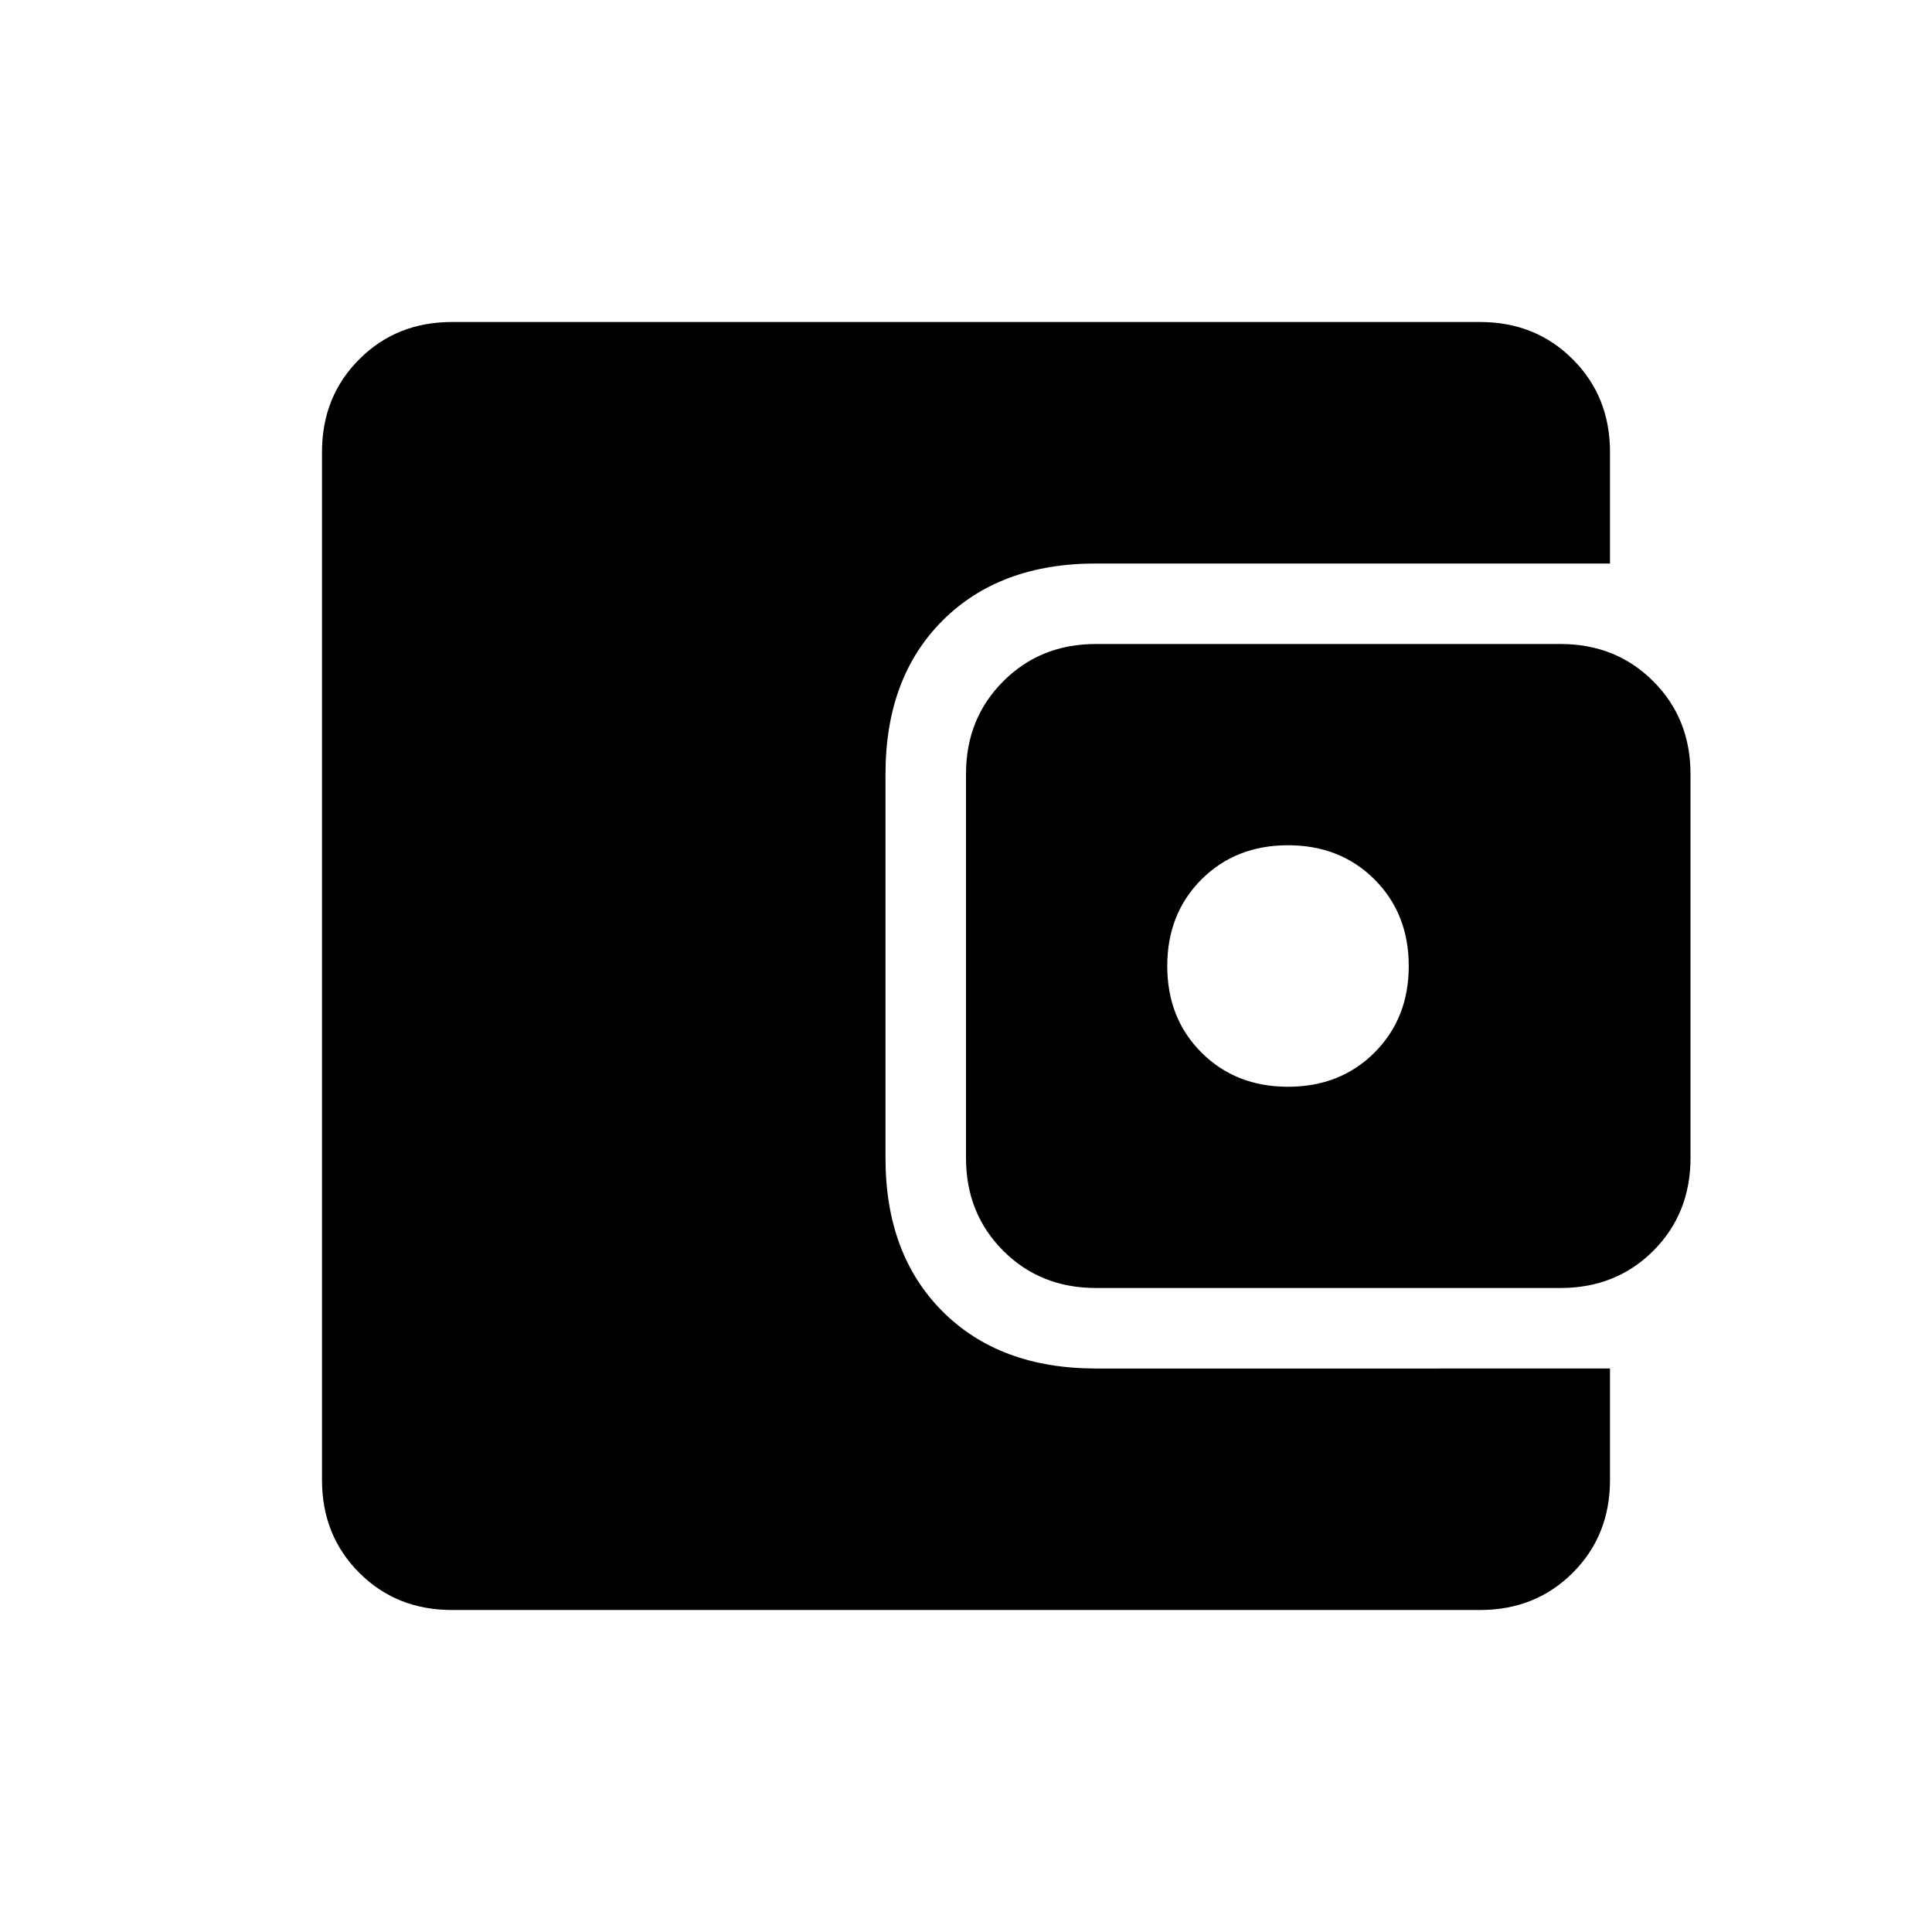 <svg width="64" height="64" viewBox="0 0 24 24" xmlns="http://www.w3.org/2000/svg">
    <path fill="#000000" d="M5.615 20q-.69 0-1.152-.462Q4 19.075 4 18.385V5.615q0-.69.463-1.152Q4.925 4 5.615 4h12.77q.69 0 1.152.463q.463.462.463 1.152V7h-6.385q-1.198 0-1.906.709Q11 8.417 11 9.615v4.77q0 1.198.709 1.906q.708.709 1.906.709H20v1.385q0 .69-.462 1.152q-.463.463-1.153.463H5.615Zm8-4q-.69 0-1.152-.462Q12 15.075 12 14.385v-4.77q0-.69.463-1.152Q12.925 8 13.615 8h5.77q.69 0 1.152.463q.463.462.463 1.152v4.77q0 .69-.462 1.153q-.463.462-1.153.462h-5.77ZM16 13.5q.65 0 1.075-.425T17.5 12q0-.65-.425-1.075T16 10.5q-.65 0-1.075.425T14.5 12q0 .65.425 1.075T16 13.5Z"/>
</svg>